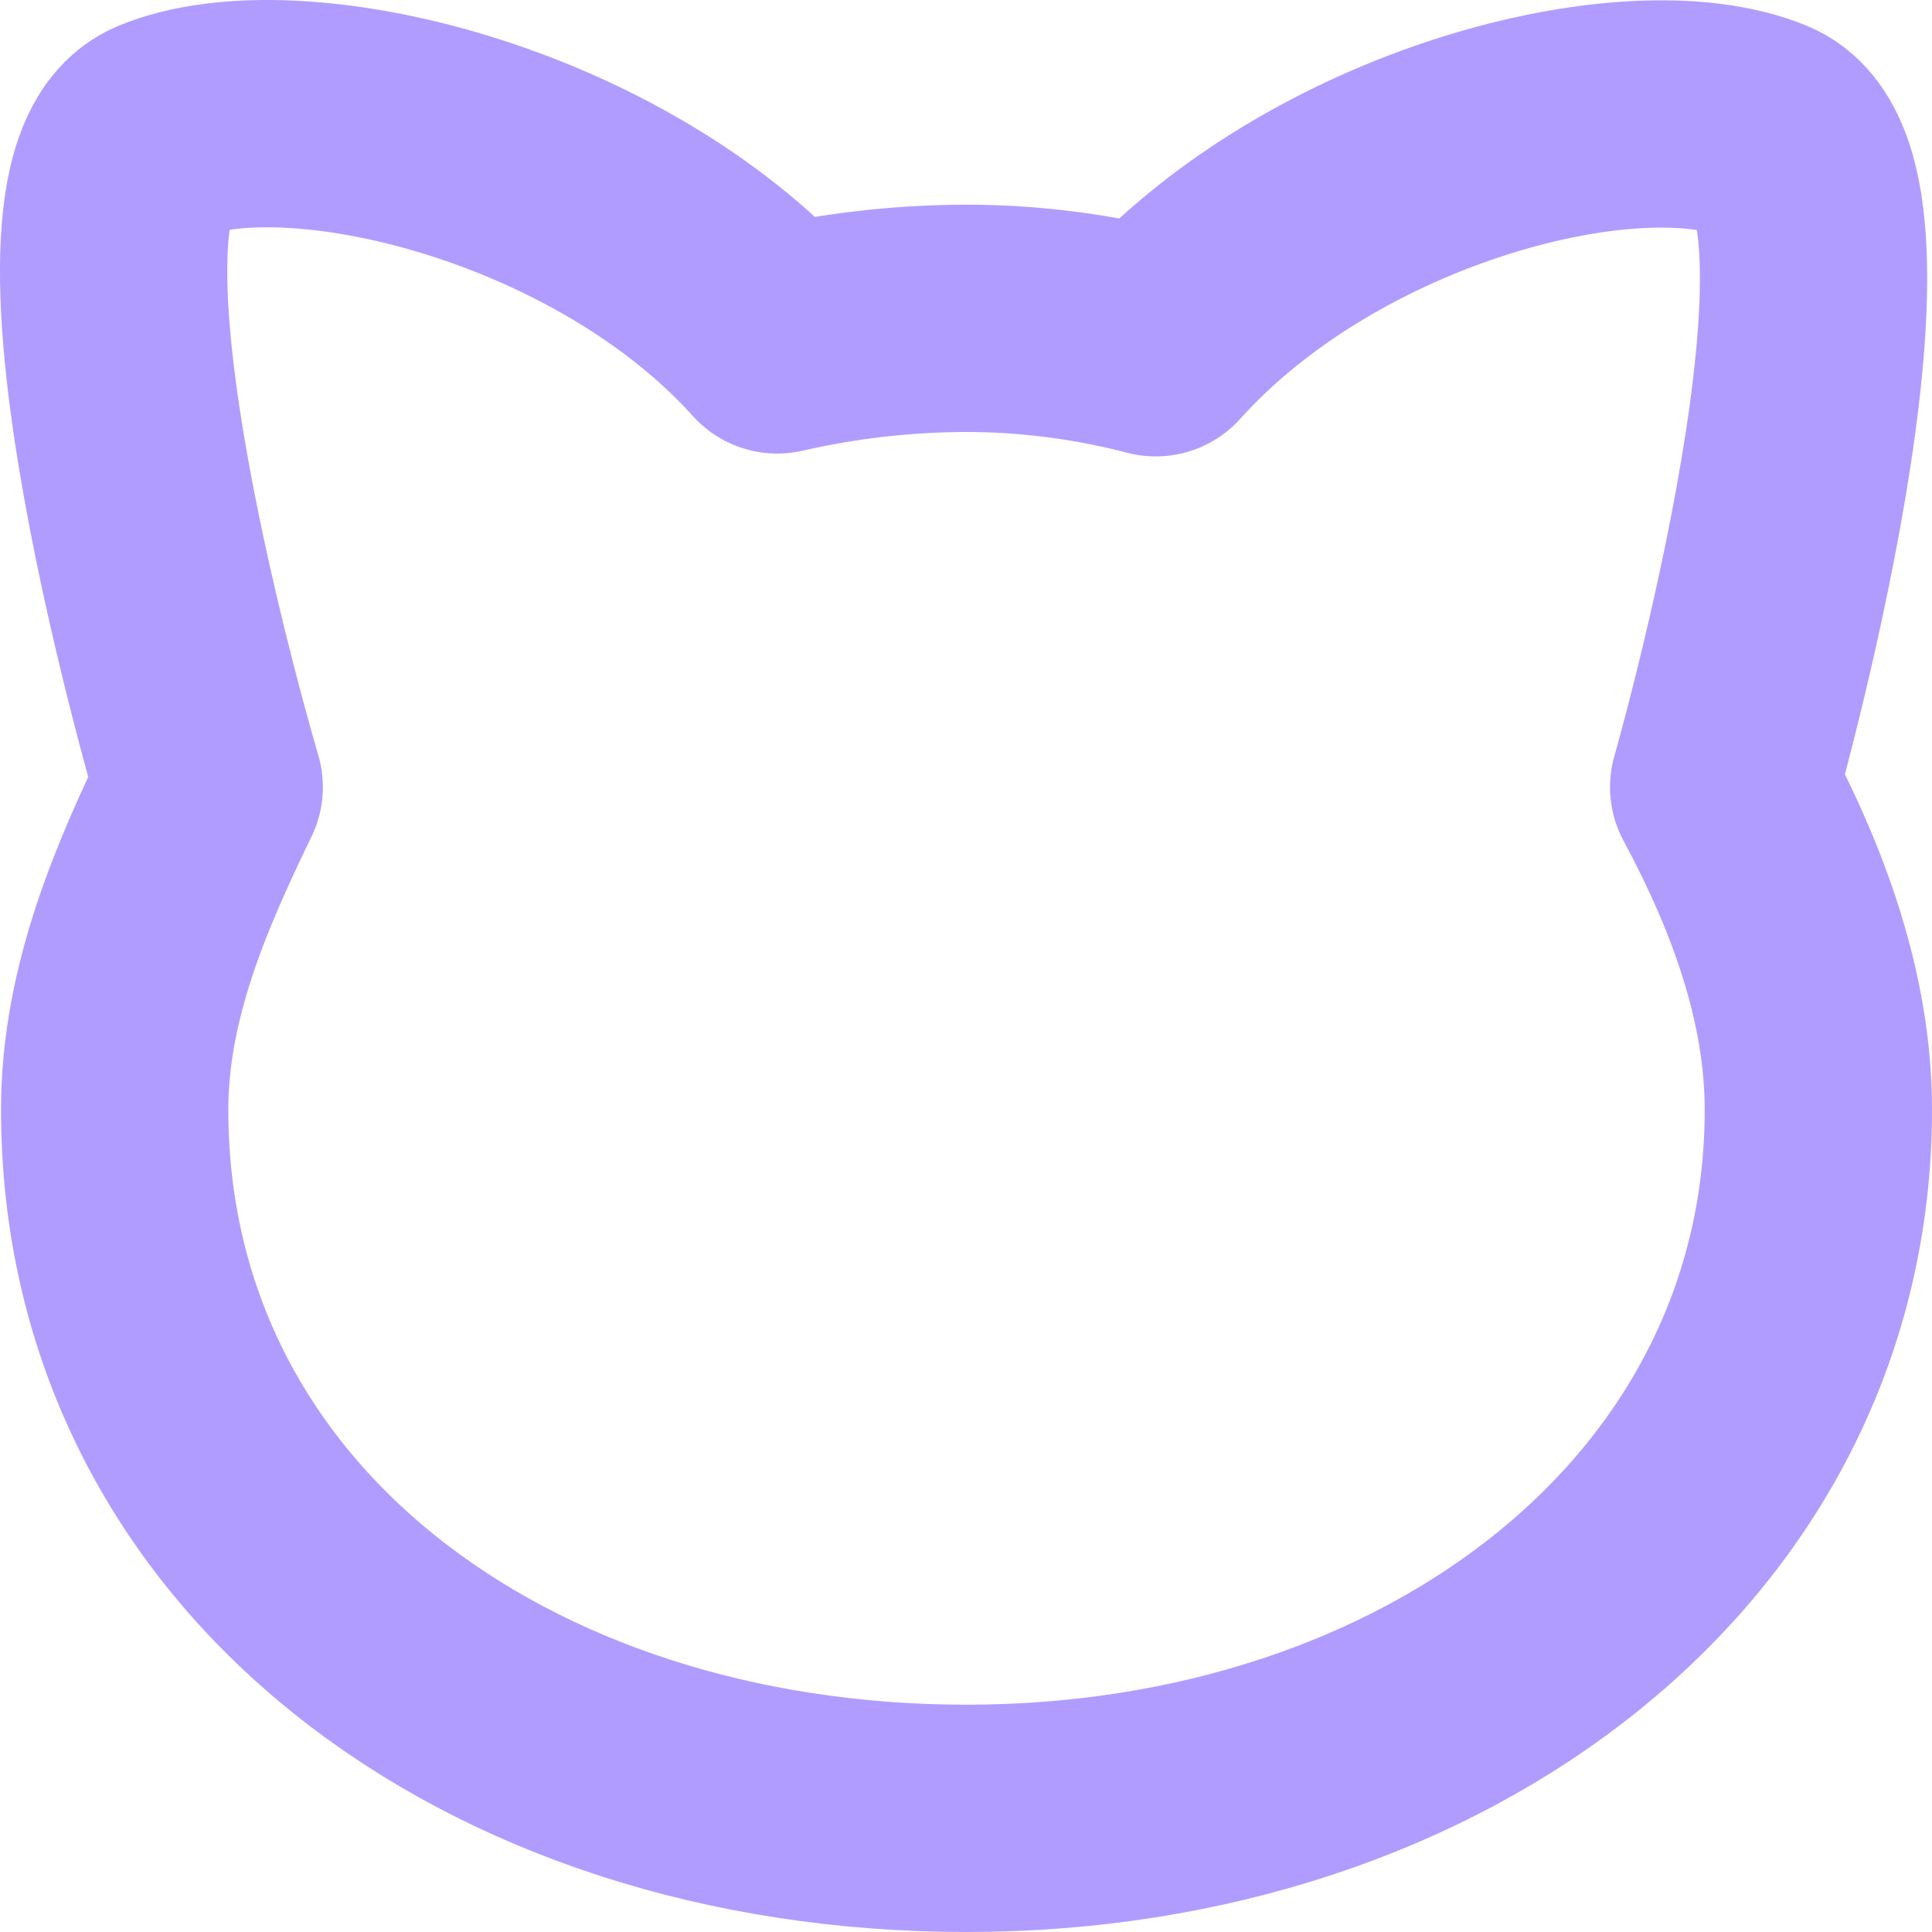 <svg width="17" height="17" viewBox="0 0 17 17" fill="none" xmlns="http://www.w3.org/2000/svg">
<path d="M8.504 2.801C9.062 2.801 9.629 2.875 10.17 3.016C11.652 1.366 14.359 0.673 15.517 1.151C16.683 1.63 15.167 6.926 15.167 6.926C15.642 7.808 16 8.774 16 9.764C16 13.443 12.644 16 8.504 16C4.365 16 1.009 13.525 1.009 9.764C1.009 8.732 1.425 7.784 1.841 6.926C1.841 6.926 0.267 1.63 1.425 1.151C2.583 0.673 5.356 1.341 6.839 2.991C7.385 2.866 7.944 2.802 8.504 2.801Z" stroke="#B09CFF" stroke-width="2" stroke-linecap="round" stroke-linejoin="round"/>
</svg>

